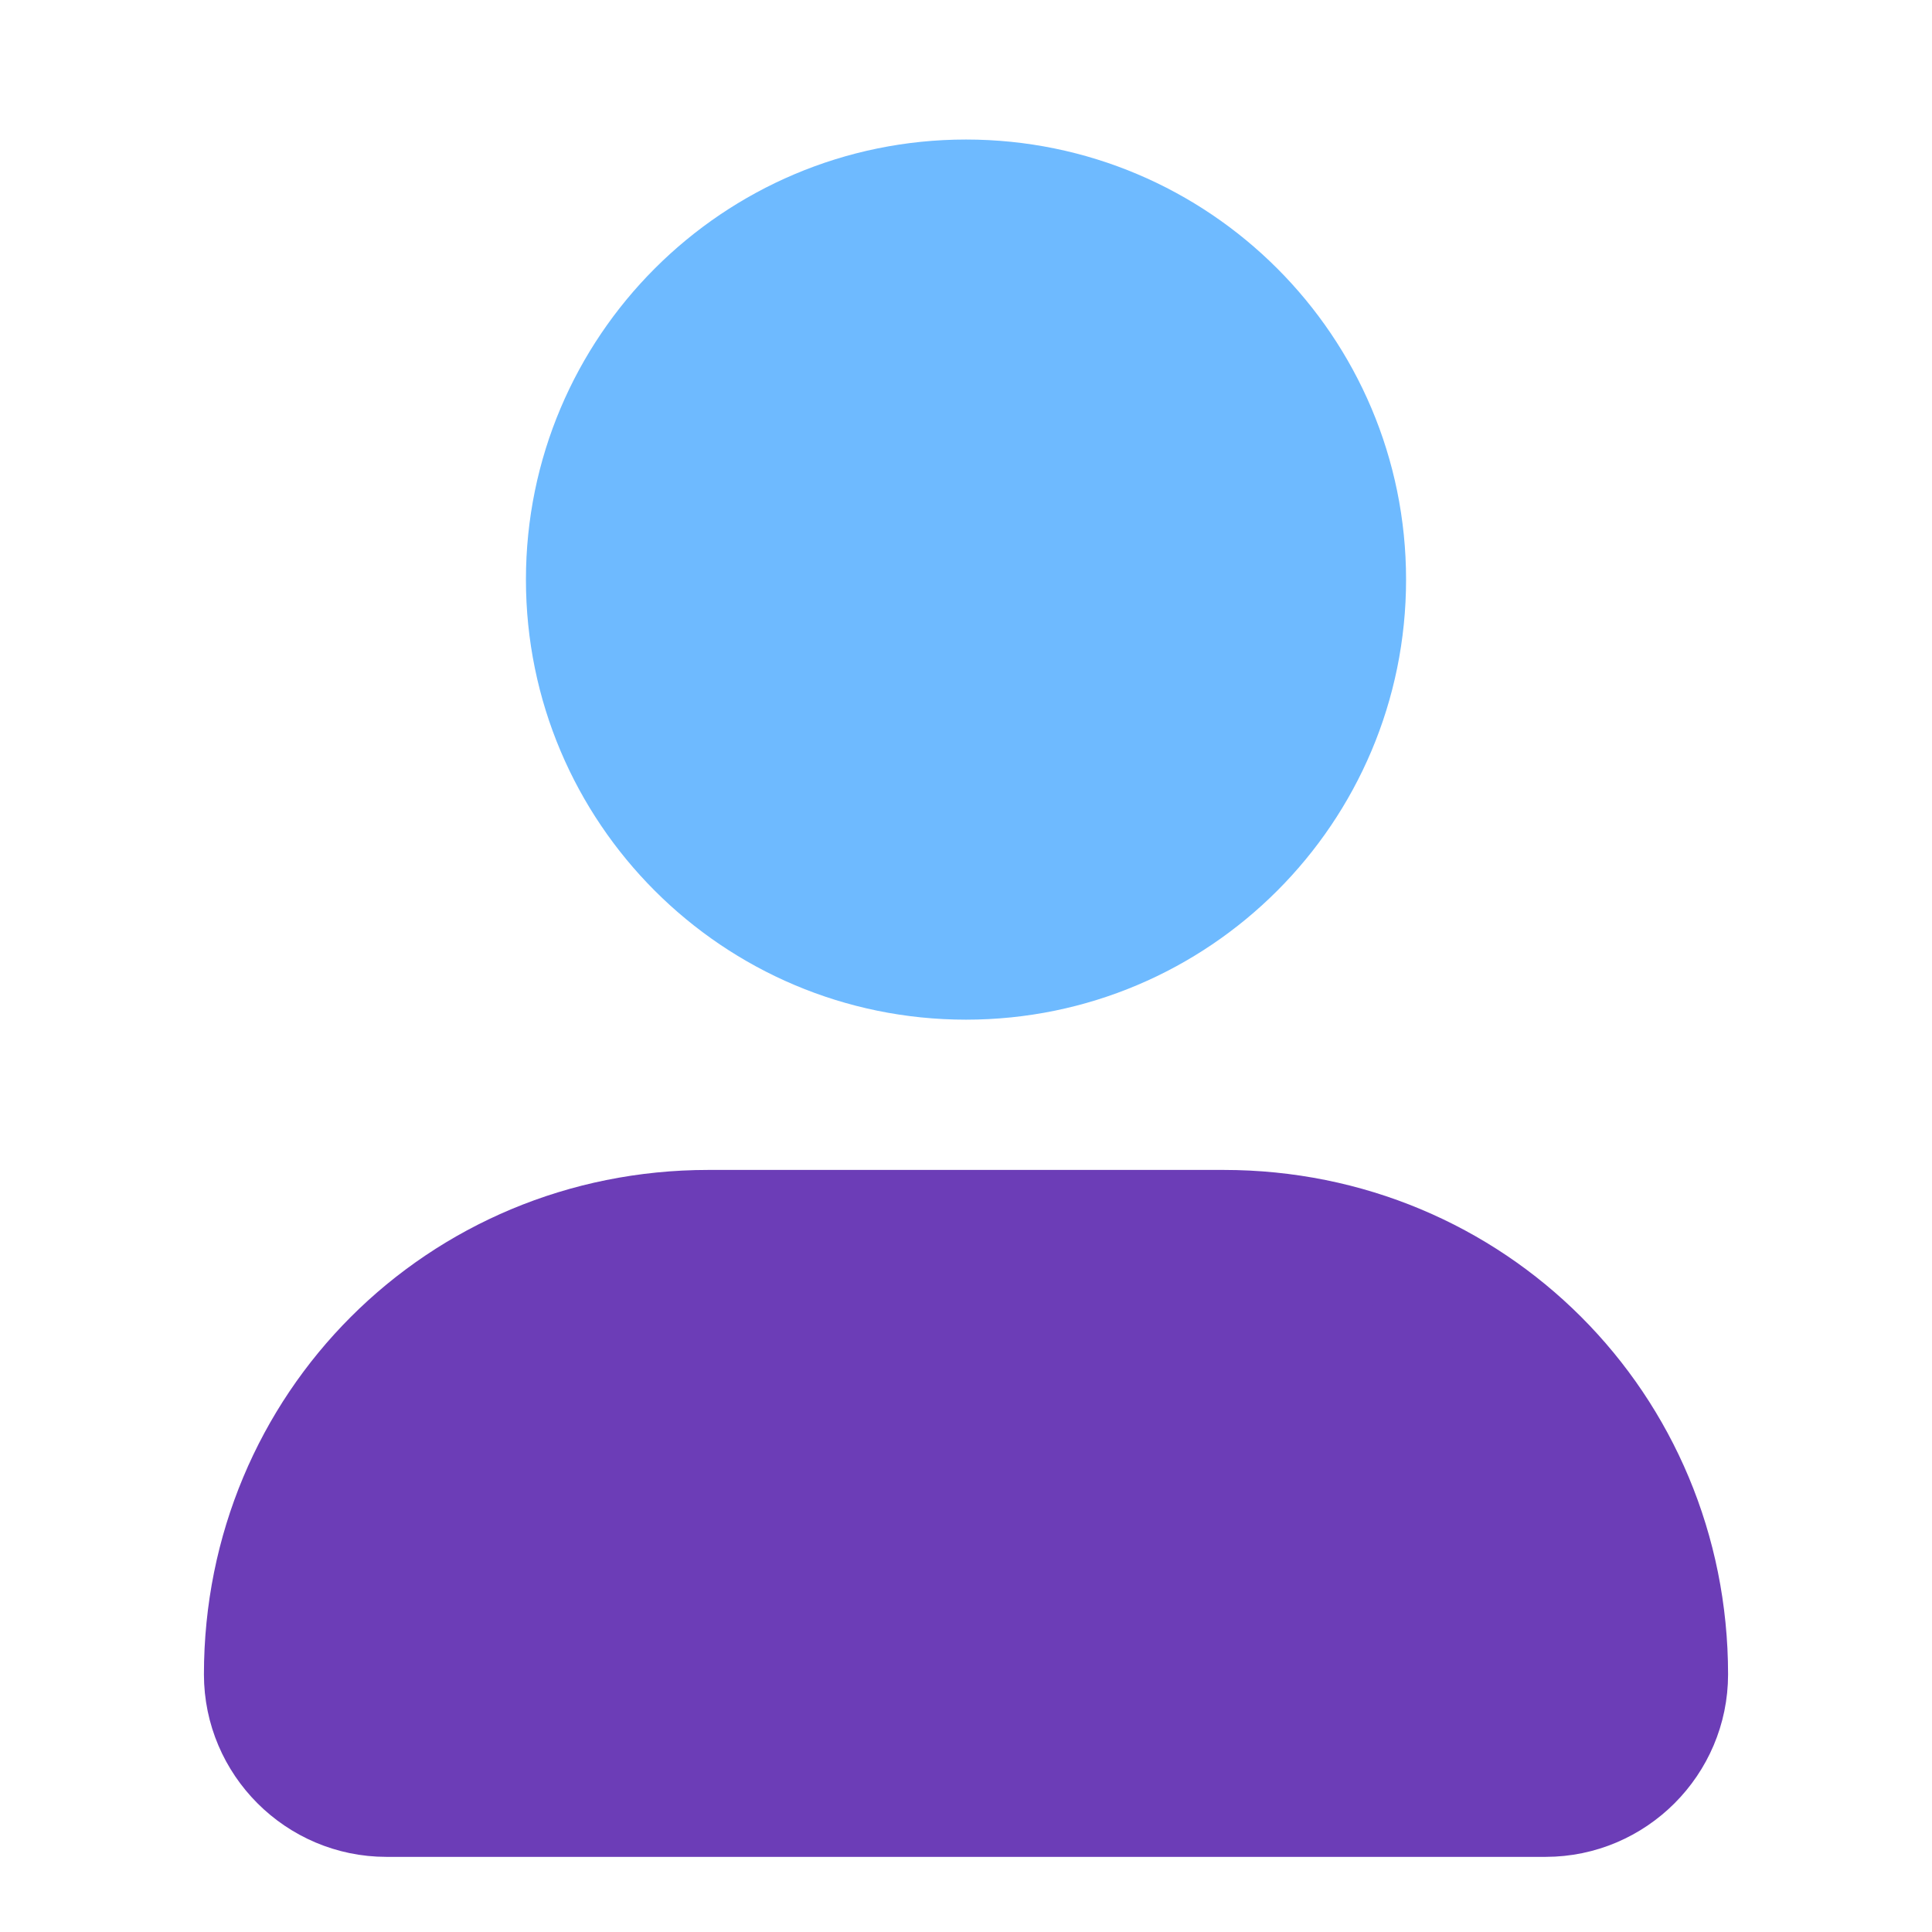 <svg width="36" height="36" viewBox="0 0 36 36" fill="none" xmlns="http://www.w3.org/2000/svg">
<path d="M28.8 33.6H7.2C5.88 33.6 4.8 32.52 4.8 31.2C4.8 26.52 8.52 22.8 13.2 22.8H22.8C27.48 22.8 31.2 26.52 31.2 31.2C31.2 32.52 30.12 33.6 28.8 33.6Z" fill="#6C3DB7" stroke="#6C3DB7" stroke-width="2" stroke-miterlimit="10" stroke-linecap="round" stroke-linejoin="round"/>
<path d="M18 18C21.977 18 25.2 14.777 25.2 10.8C25.2 6.824 21.977 3.6 18 3.6C14.024 3.6 10.8 6.824 10.8 10.8C10.8 14.777 14.024 18 18 18Z" fill="#6EBAFF" stroke="#6EBAFF" stroke-width="2" stroke-miterlimit="10" stroke-linecap="round" stroke-linejoin="round"/>
</svg>
